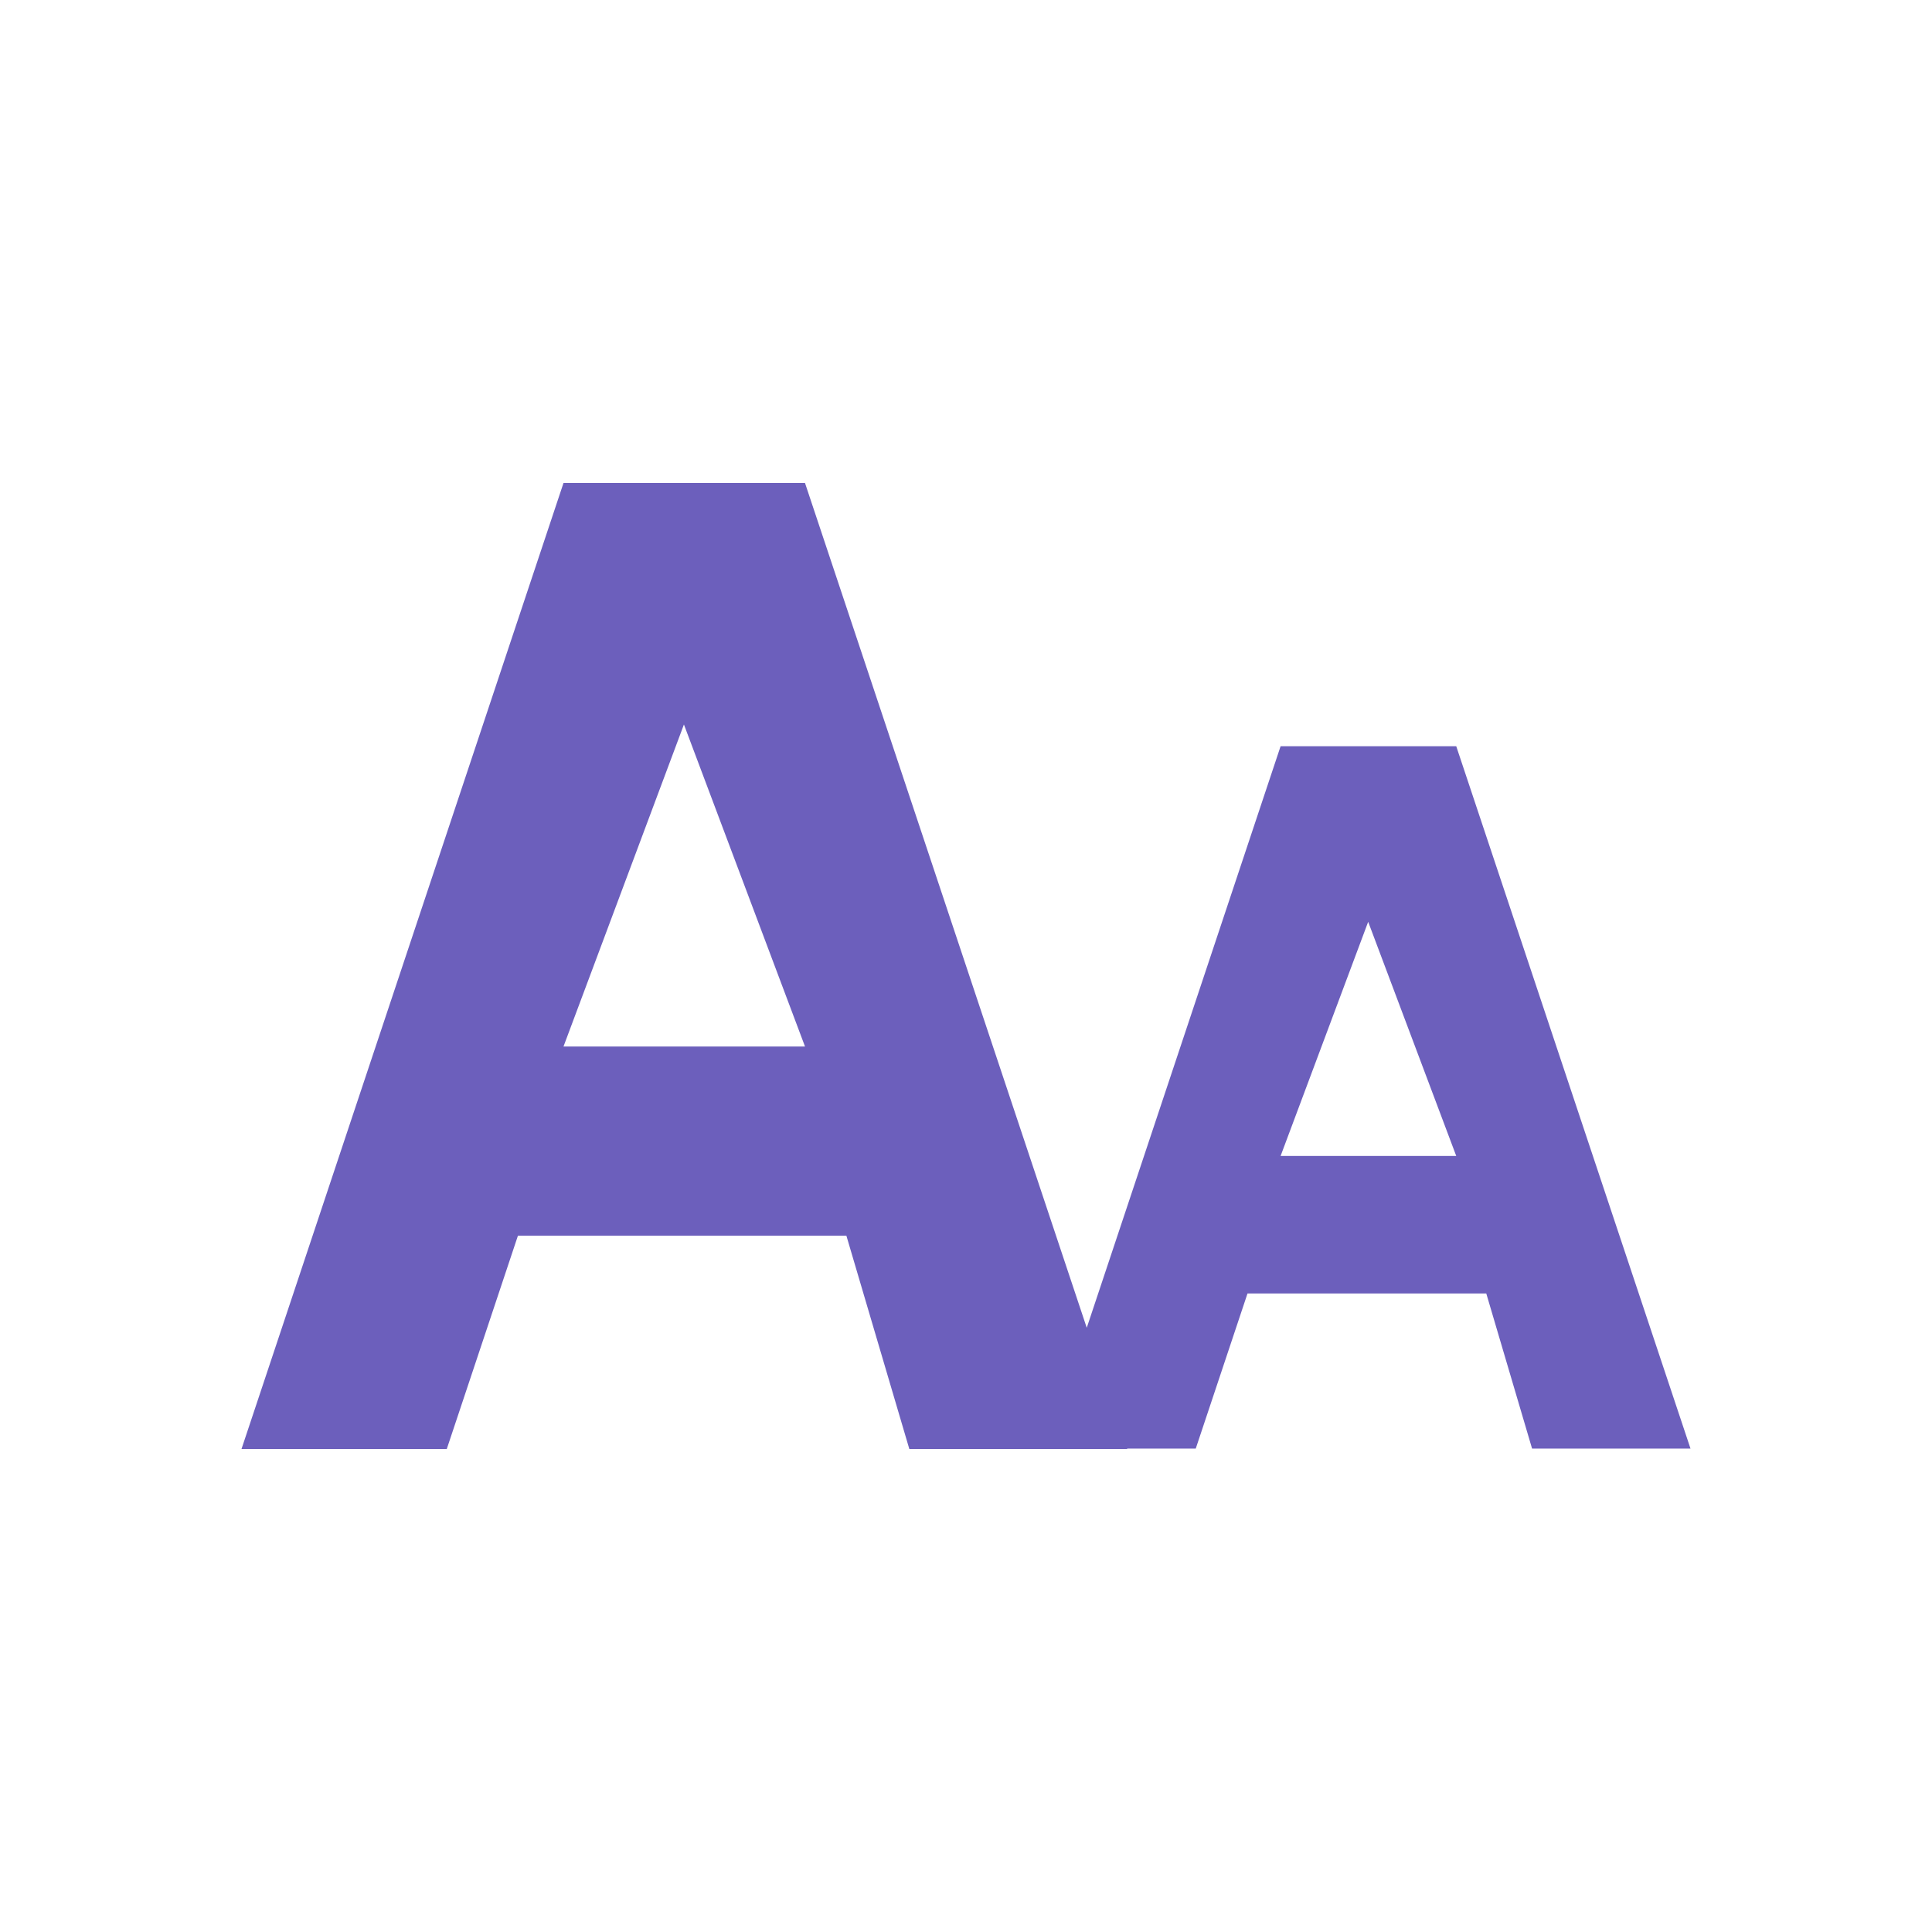 <?xml version="1.0" encoding="UTF-8"?>
<!-- Uploaded to: SVG Repo, www.svgrepo.com, Generator: SVG Repo Mixer Tools -->
<svg width="800px" height="800px" viewBox="0 0 24 24" version="1.1" xmlns="http://www.w3.org/2000/svg" xmlns:xlink="http://www.w3.org/1999/xlink">
    
    <title>text-size</title>
    <desc>Created with sketchtool.</desc>
    <g id="text-edit" stroke="none" stroke-width="1" fill="none" fill-rule="evenodd">
        <g id="text-size" fill="#6c5fbc">
            <path d="M13.5,16.494 L15.908,9.27 L18.09,9.27 L21,17.995 L19.032,17.995 L18.463,16.068 L15.497,16.068 L14.854,17.995 L14.001,17.995 L14.003,18 L11.296,18 L10.514,15.35 L6.434,15.35 L5.55,18 L3,18 L7,6 L10,6 L13.5,16.494 Z M7,13 L10,13 L8.496,9 L7,13 Z M15.908,14.36 L18.09,14.36 L16.996,11.451 L15.908,14.36 Z" id="Shape">

</path>
        </g>
    </g>
</svg>